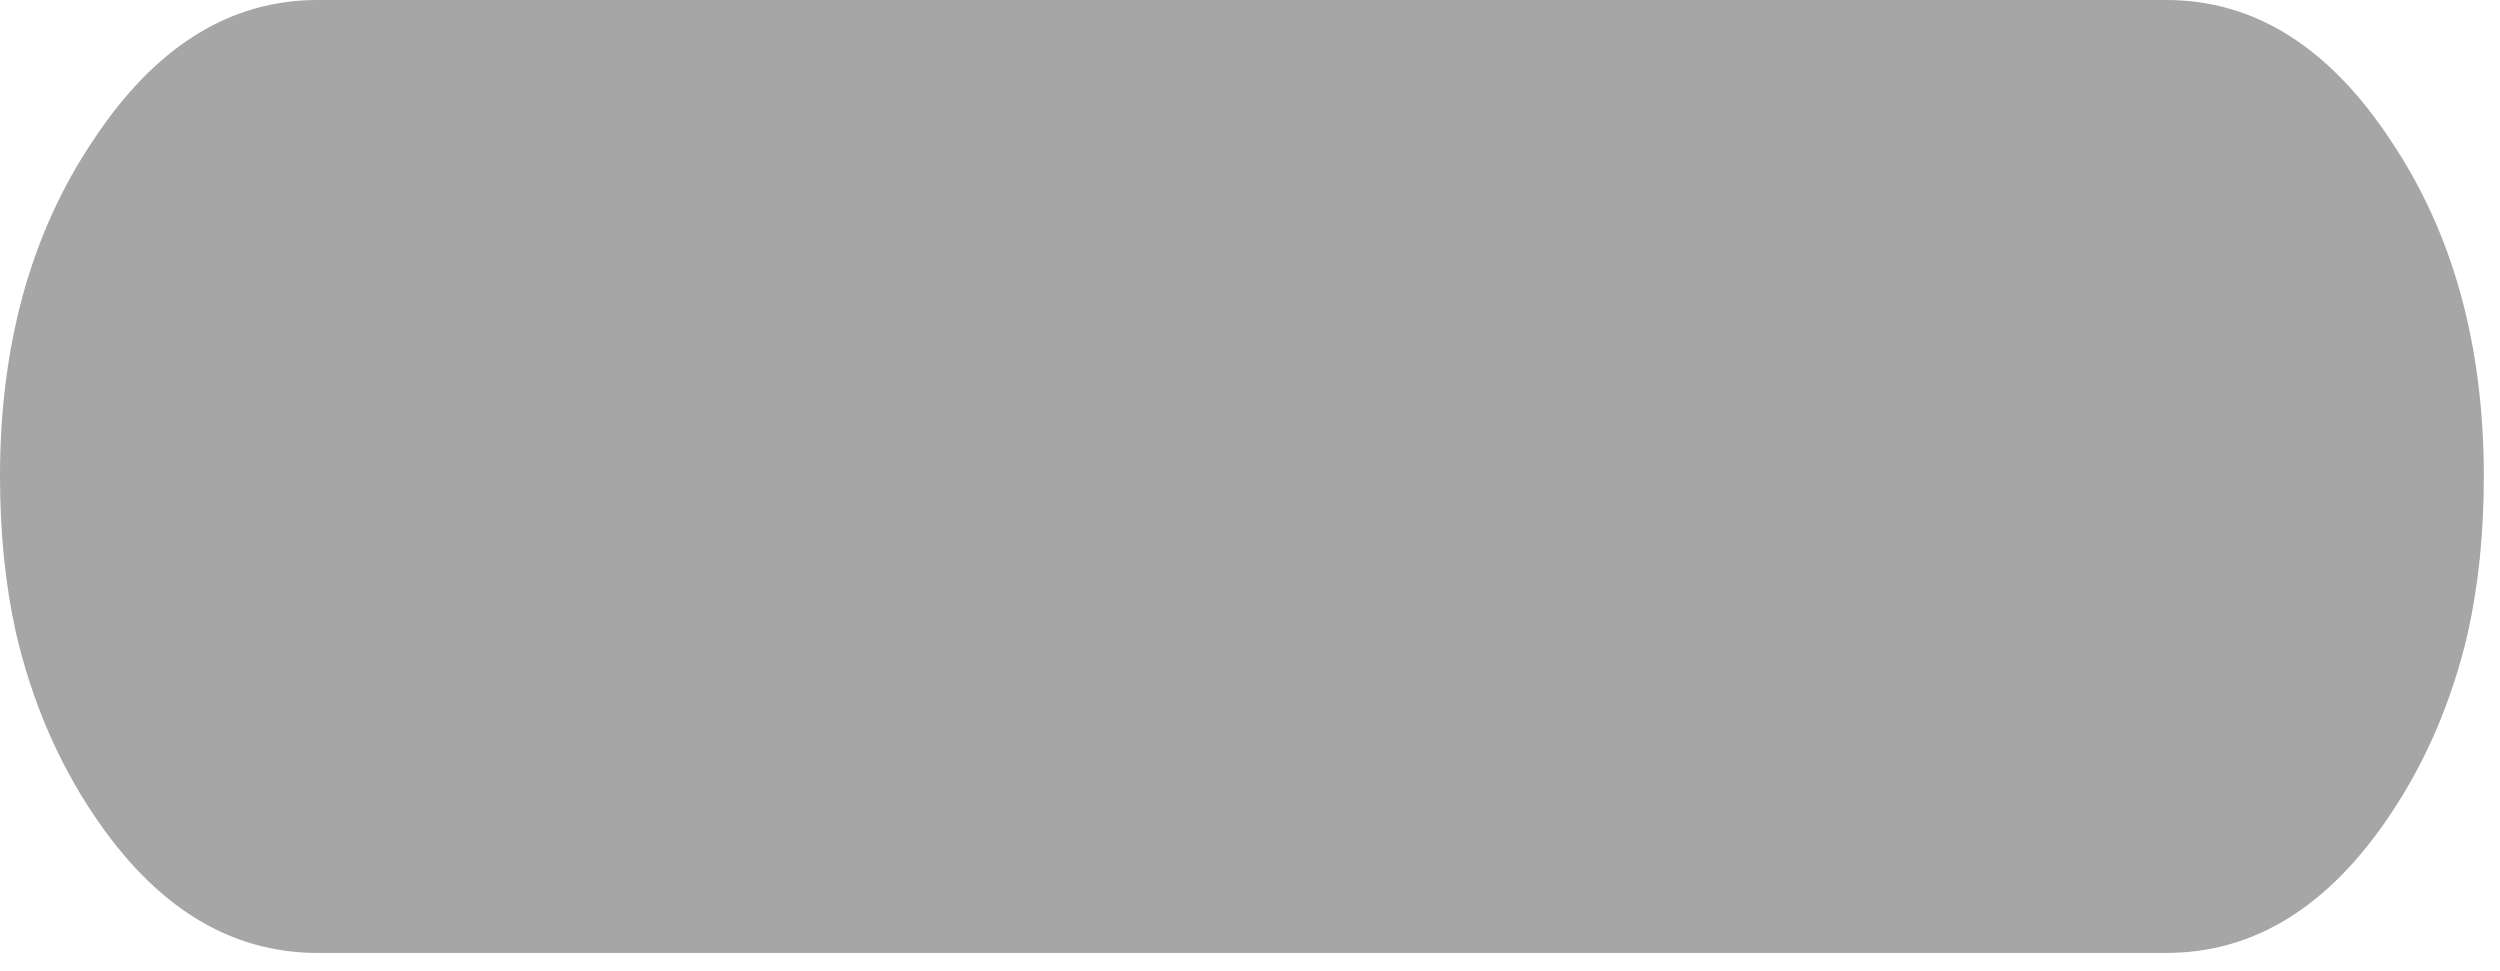 <?xml version="1.0" encoding="utf-8"?>
<svg version="1.1" id="Layer_1"
xmlns="http://www.w3.org/2000/svg"
xmlns:xlink="http://www.w3.org/1999/xlink"
xmlns:author="http://www.sothink.com"
width="85px" height="33px"
xml:space="preserve">
<g id="1534" transform="matrix(1, 0, 0, 1, 19.75, 3)">
<path style="fill:#000000;fill-opacity:0.349" d="M53.9,-3Q58.4 -3 61.55 1.8Q64.7 6.5 64.7 13.2Q64.7 16.1 64.15 18.55Q63.35 21.95 61.55 24.65Q58.4 29.4 53.9 29.4L-8.95 29.4Q-13.45 29.4 -16.6 24.65Q-18.4 21.95 -19.2 18.55Q-19.75 16.1 -19.75 13.2Q-19.75 6.5 -16.6 1.8Q-13.45 -3 -8.95 -3L53.9 -3" />
</g>
</svg>
